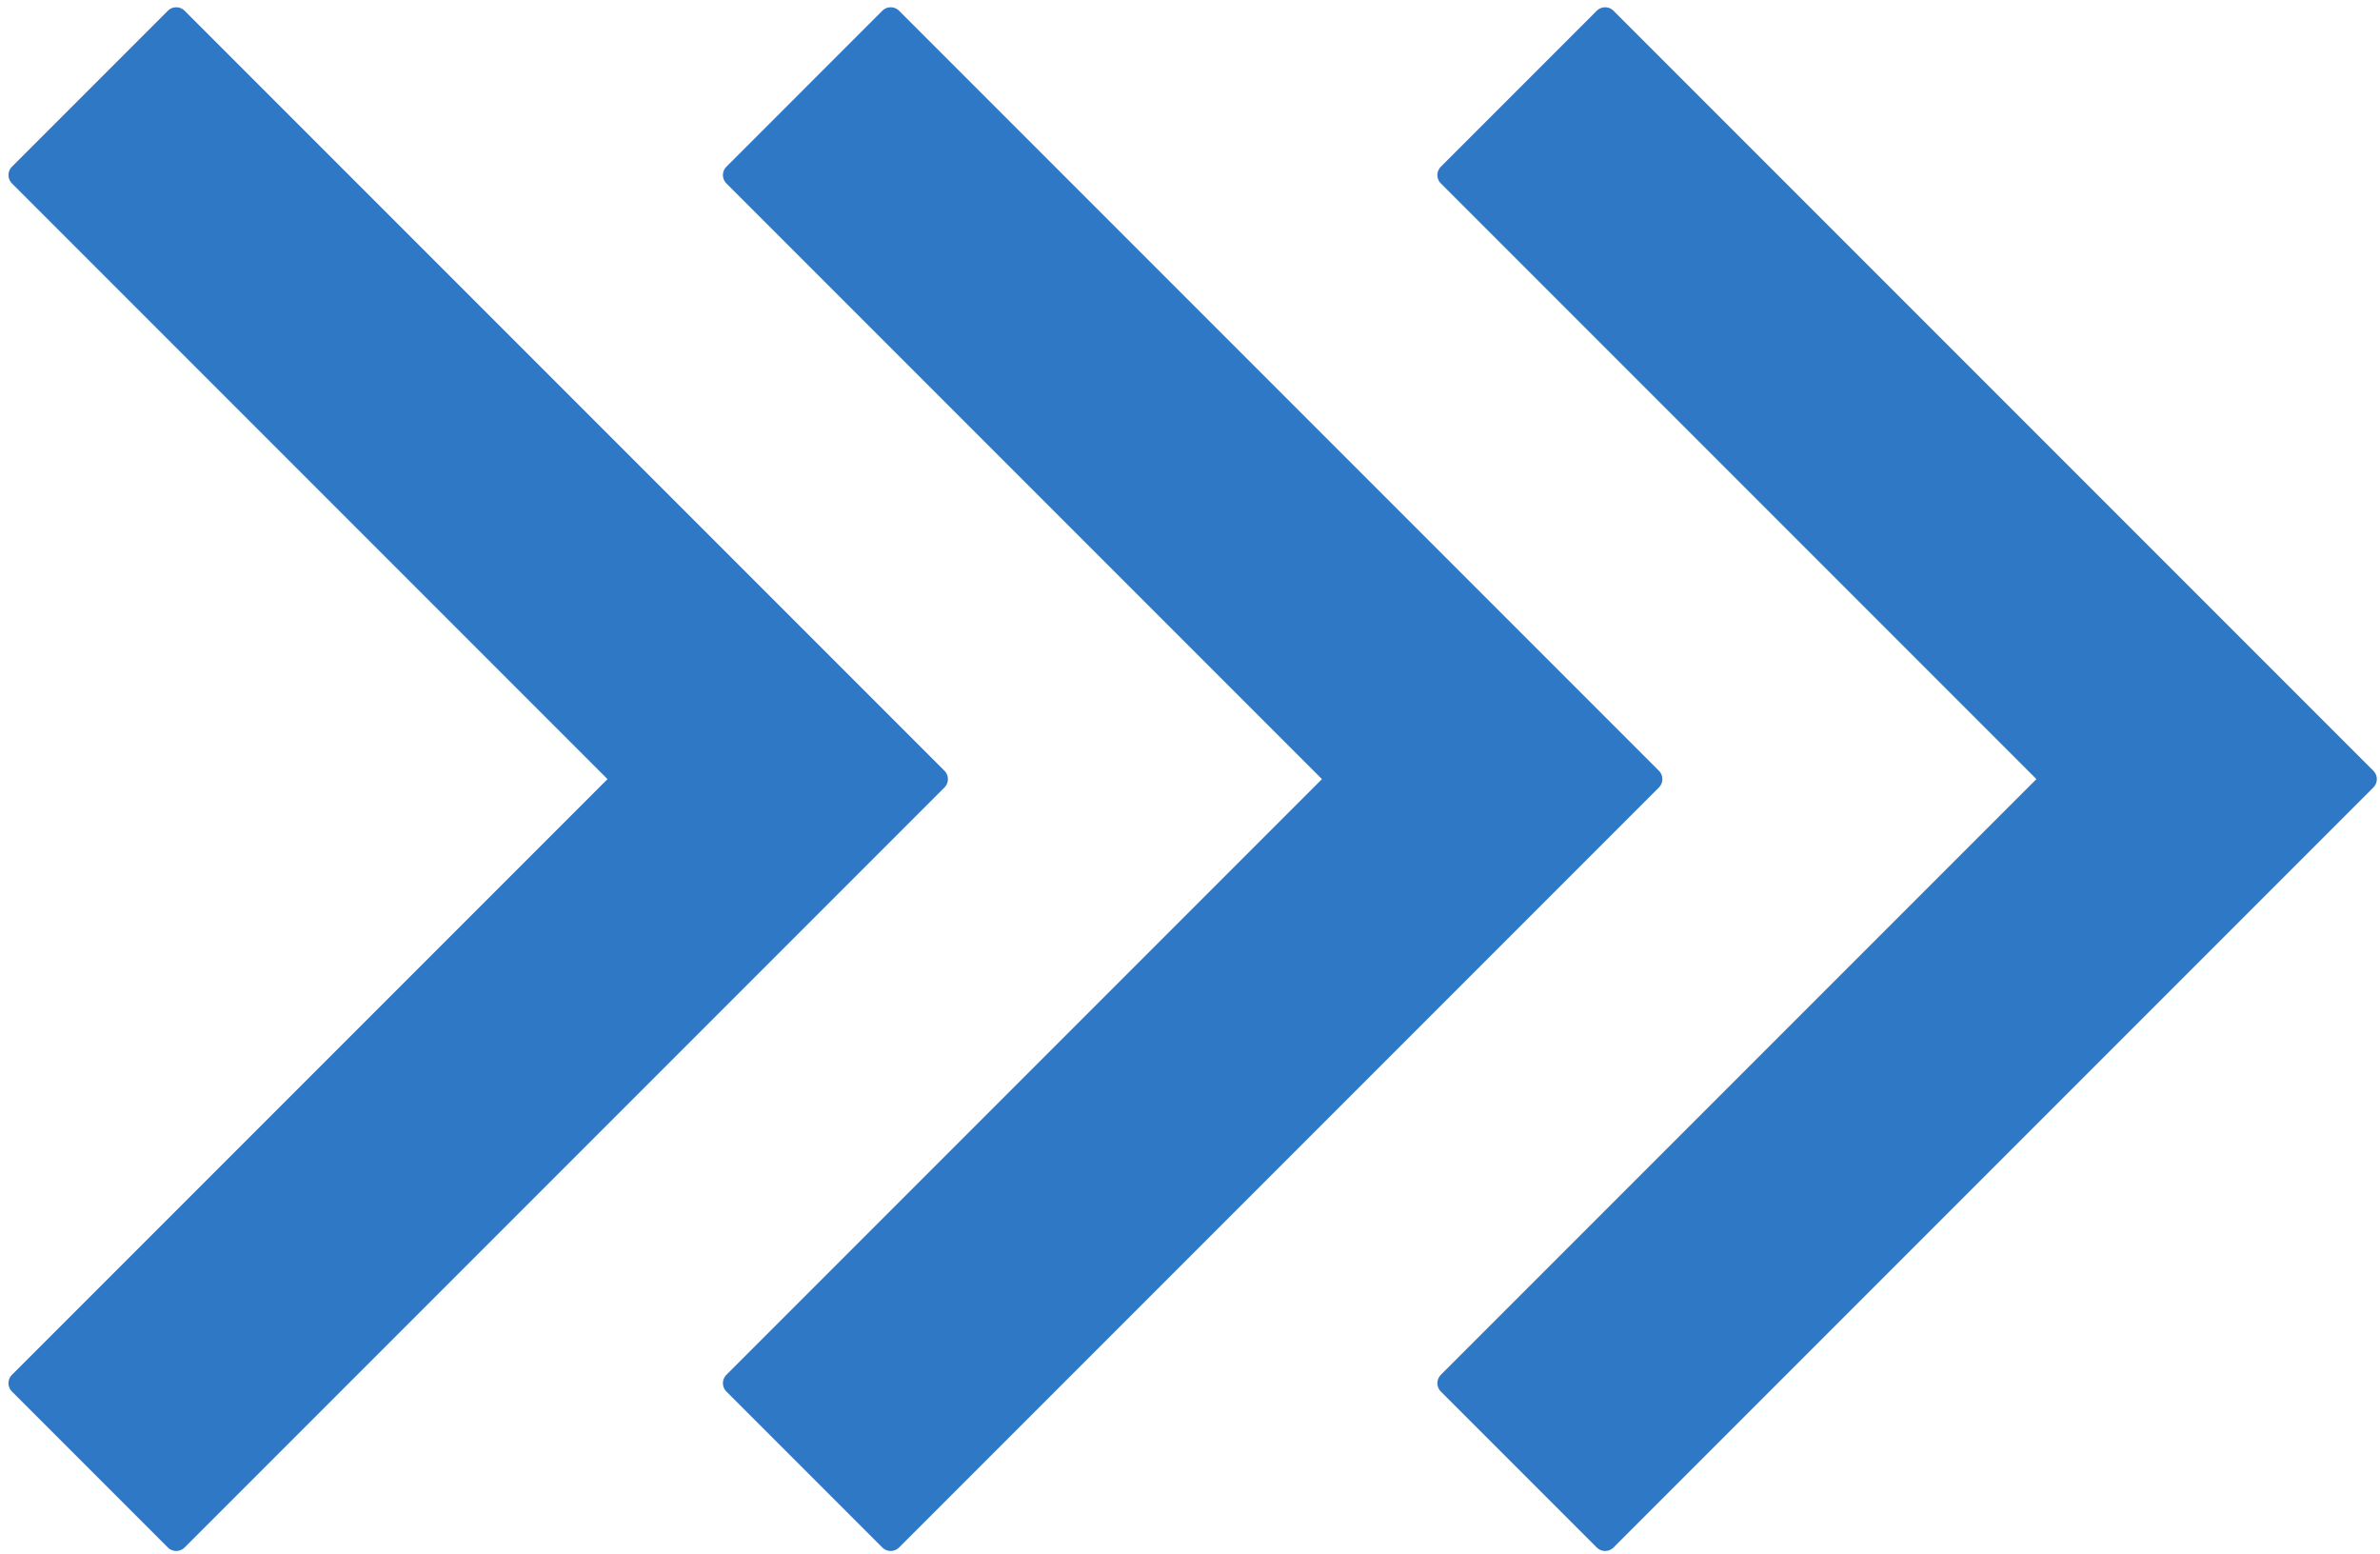 <?xml version="1.0" encoding="UTF-8"?>
<svg width="262px" height="171px" viewBox="0 0 262 171" version="1.1" xmlns="http://www.w3.org/2000/svg" xmlns:xlink="http://www.w3.org/1999/xlink">
    <!-- Generator: Sketch 51.2 (57519) - http://www.bohemiancoding.com/sketch -->
    <title>- Graphic Element</title>
    <desc>Created with Sketch.</desc>
    <defs></defs>
    <g id="↳-S15---Homepage-" stroke="none" stroke-width="1" fill="none" fill-rule="evenodd" stroke-linejoin="round">
        <g id="::-Style-Guide---Hero-Section" transform="translate(-905, -1004)" fill="#2F78C6" fill-rule="nonzero" stroke="#2F78C6" stroke-width="2.6">
            <g id="Group" transform="translate(252, 664)">
                <g id="::-[Section]-Hero-(Desktop)">
                    <g id="--Graphic-Element" transform="translate(588.55, 341.9)">
                        <polygon id="Stroke-1-Copy" transform="translate(162.5, 83.85) rotate(-315) translate(-162.5, -83.85) " points="103.35 48.979 103.35 24.7 221.65 24.7 221.65 143 197.371 143 197.371 48.979"></polygon>
                        <polygon id="Stroke-1-Copy-2" transform="translate(241.15, 83.85) rotate(-315) translate(-241.15, -83.85) " points="182 48.979 182 24.7 300.3 24.7 300.3 143 276.021 143 276.021 48.979"></polygon>
                        <polygon id="Stroke-1-Copy-6" transform="translate(83.85, 83.85) rotate(-315) translate(-83.85, -83.85) " points="118.721 48.979 24.7 48.979 24.7 24.7 143 24.7 143 143 118.721 143"></polygon>
                    </g>
                </g>
            </g>
        </g>
    </g>
</svg>